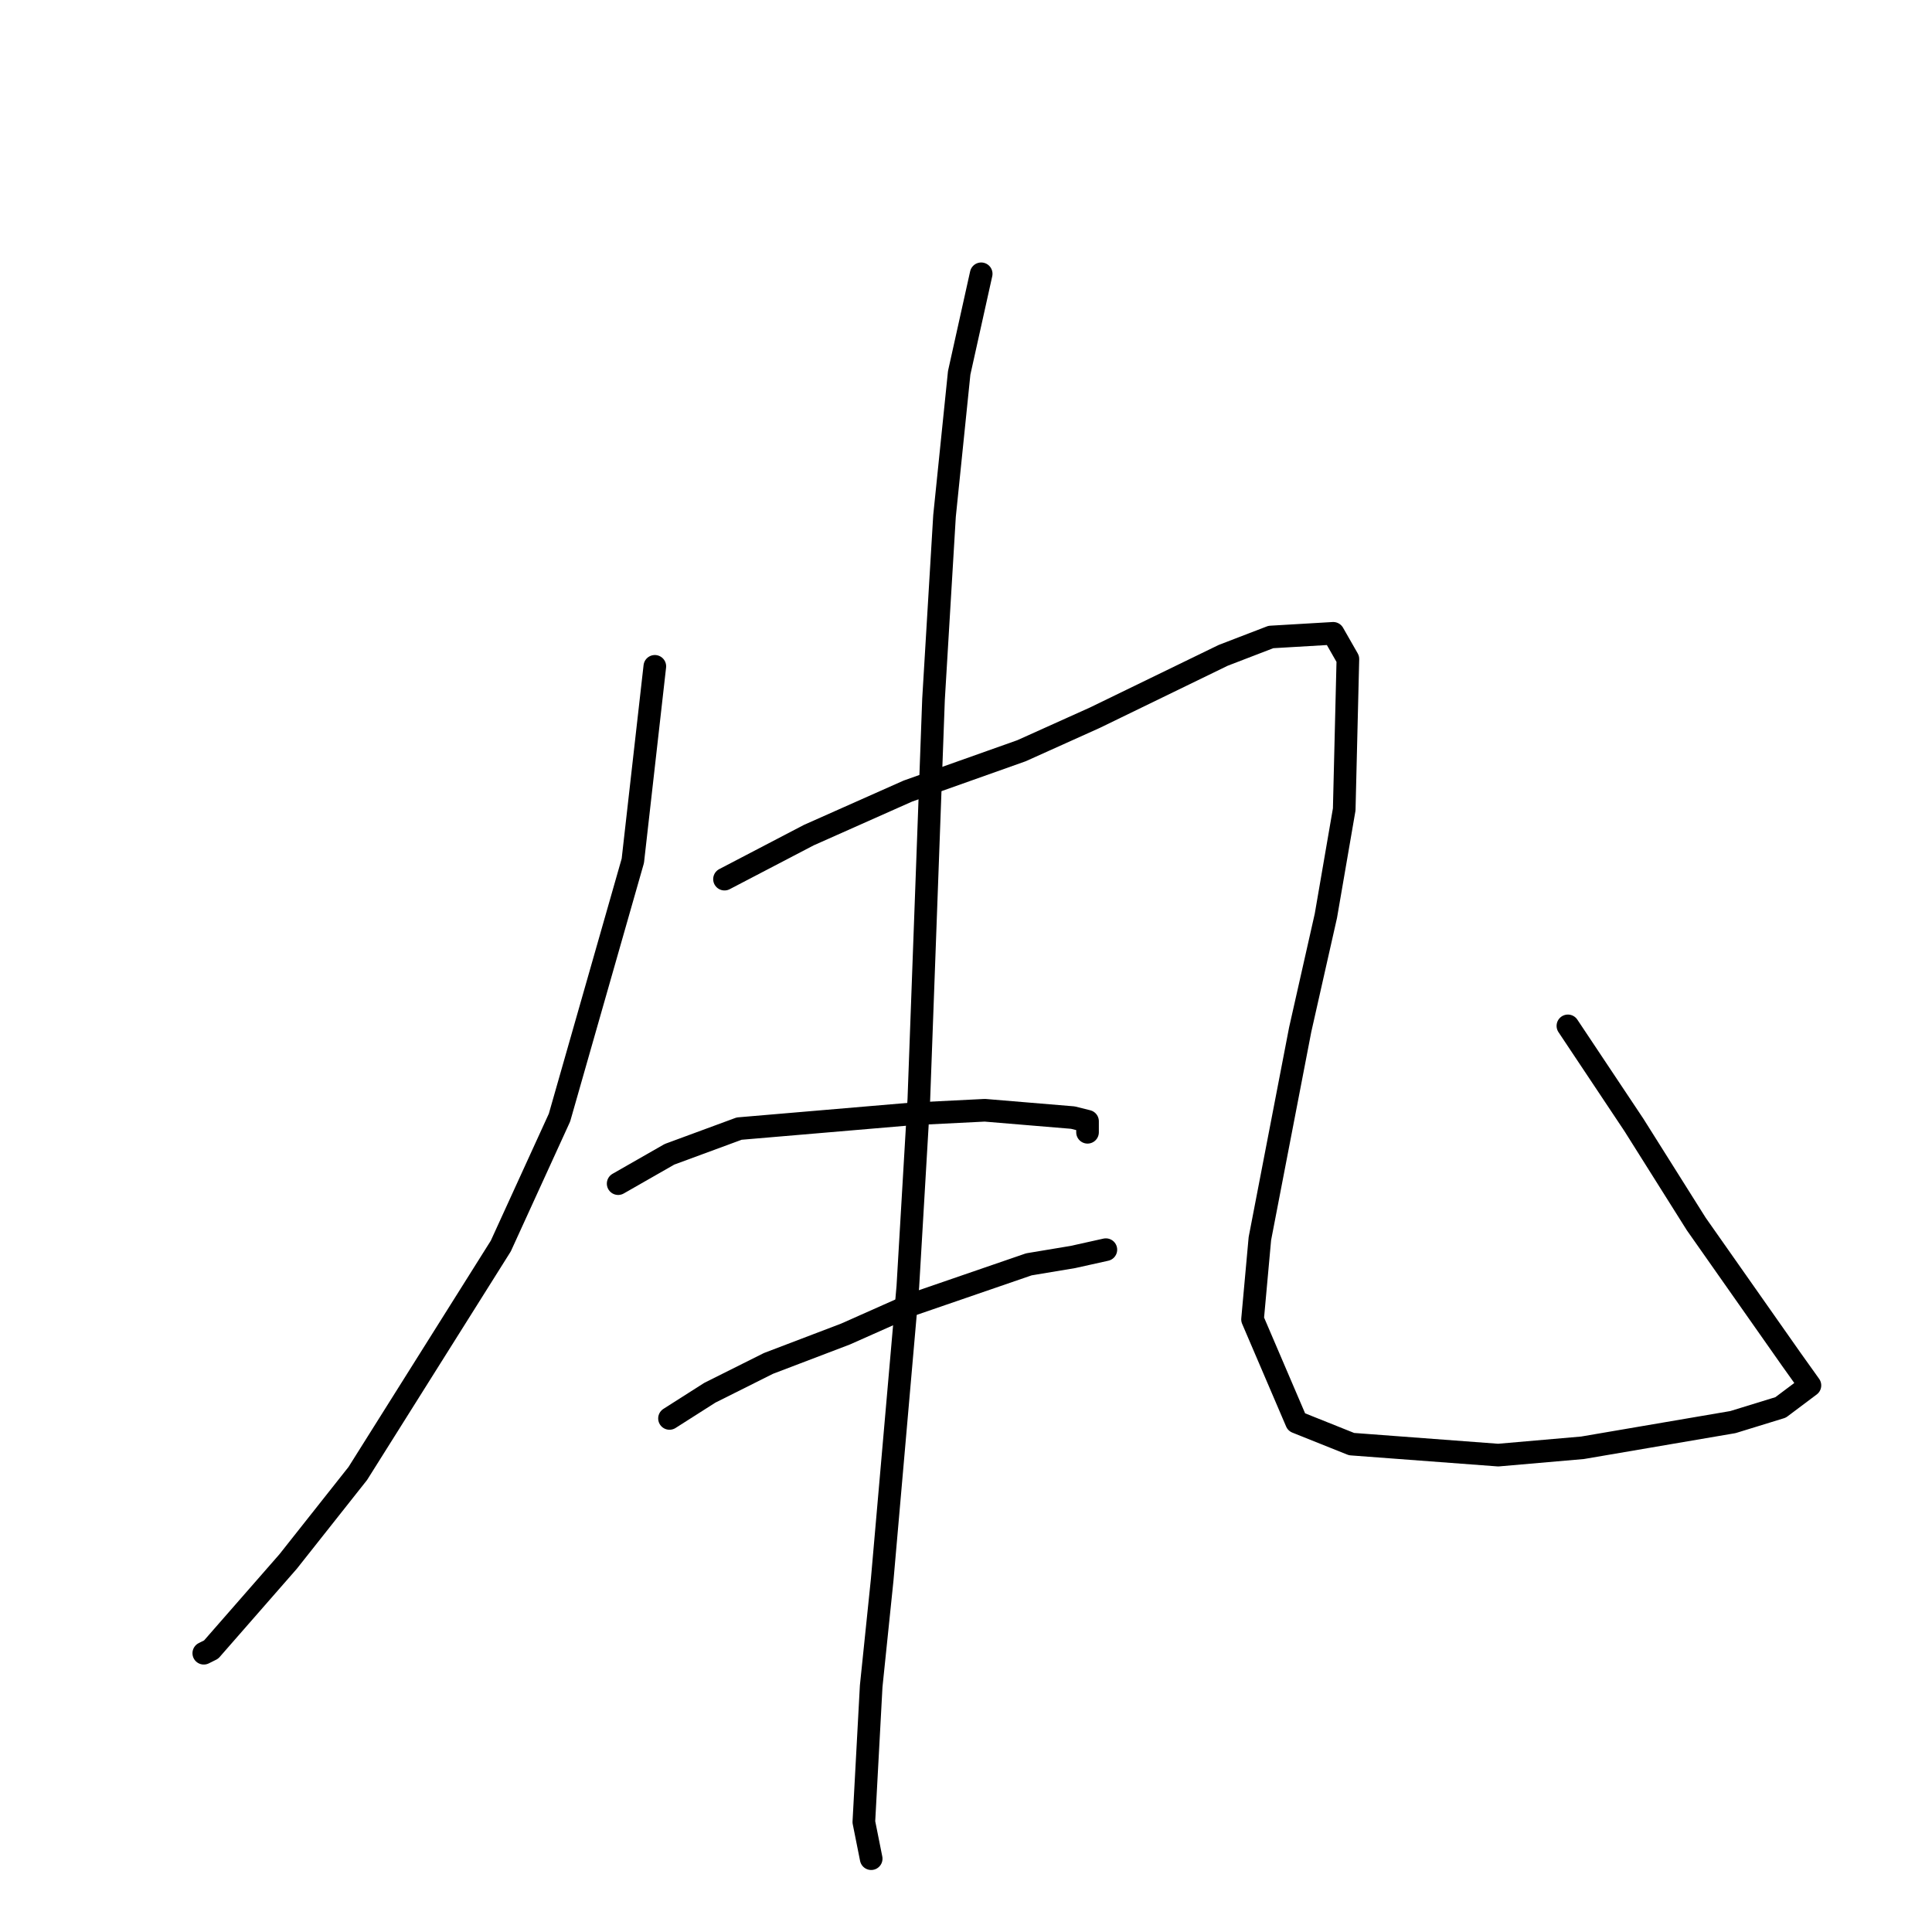 <?xml version="1.0" standalone="no"?>
    <svg width="256" height="256" xmlns="http://www.w3.org/2000/svg" version="1.1">
    <polyline stroke="black" stroke-width="3" stroke-linecap="round" fill="transparent" stroke-linejoin="round" points="86.768 88.294 83.853 114.059 74.135 148.087 66.36 165.102 47.411 195.241 38.179 206.908 27.975 218.575 27.003 219.061 27.003 219.061 " />
        <polyline stroke="black" stroke-width="3" stroke-linecap="round" fill="transparent" stroke-linejoin="round" points="96 116.49 107.176 110.656 120.295 104.823 135.357 99.475 145.075 95.1 162.081 86.836 168.398 84.406 176.658 83.919 178.602 87.322 178.116 107.253 175.686 121.351 172.285 136.42 166.94 164.129 165.969 174.824 171.799 188.435 179.088 191.352 198.523 192.81 209.699 191.838 229.621 188.435 235.937 186.491 239.824 183.574 237.395 180.171 224.762 162.185 216.502 149.06 207.755 135.934 207.755 135.934 " />
        <polyline stroke="black" stroke-width="3" stroke-linecap="round" fill="transparent" stroke-linejoin="round" points="81.909 156.838 88.712 152.949 97.944 149.546 120.781 147.601 130.498 147.115 142.16 148.087 144.103 148.573 144.103 150.032 144.103 150.032 " />
        <polyline stroke="black" stroke-width="3" stroke-linecap="round" fill="transparent" stroke-linejoin="round" points="88.712 187.949 94.056 184.546 101.831 180.657 112.034 176.768 120.781 172.88 136.329 167.532 142.16 166.56 146.533 165.588 146.533 165.588 " />
        <polyline stroke="black" stroke-width="3" stroke-linecap="round" fill="transparent" stroke-linejoin="round" points="130.013 36.28 127.097 49.405 125.154 68.364 123.696 92.67 121.752 145.657 120.295 170.449 116.893 209.339 115.436 223.436 114.464 241.423 115.436 246.284 115.436 246.284 " />
        </svg>